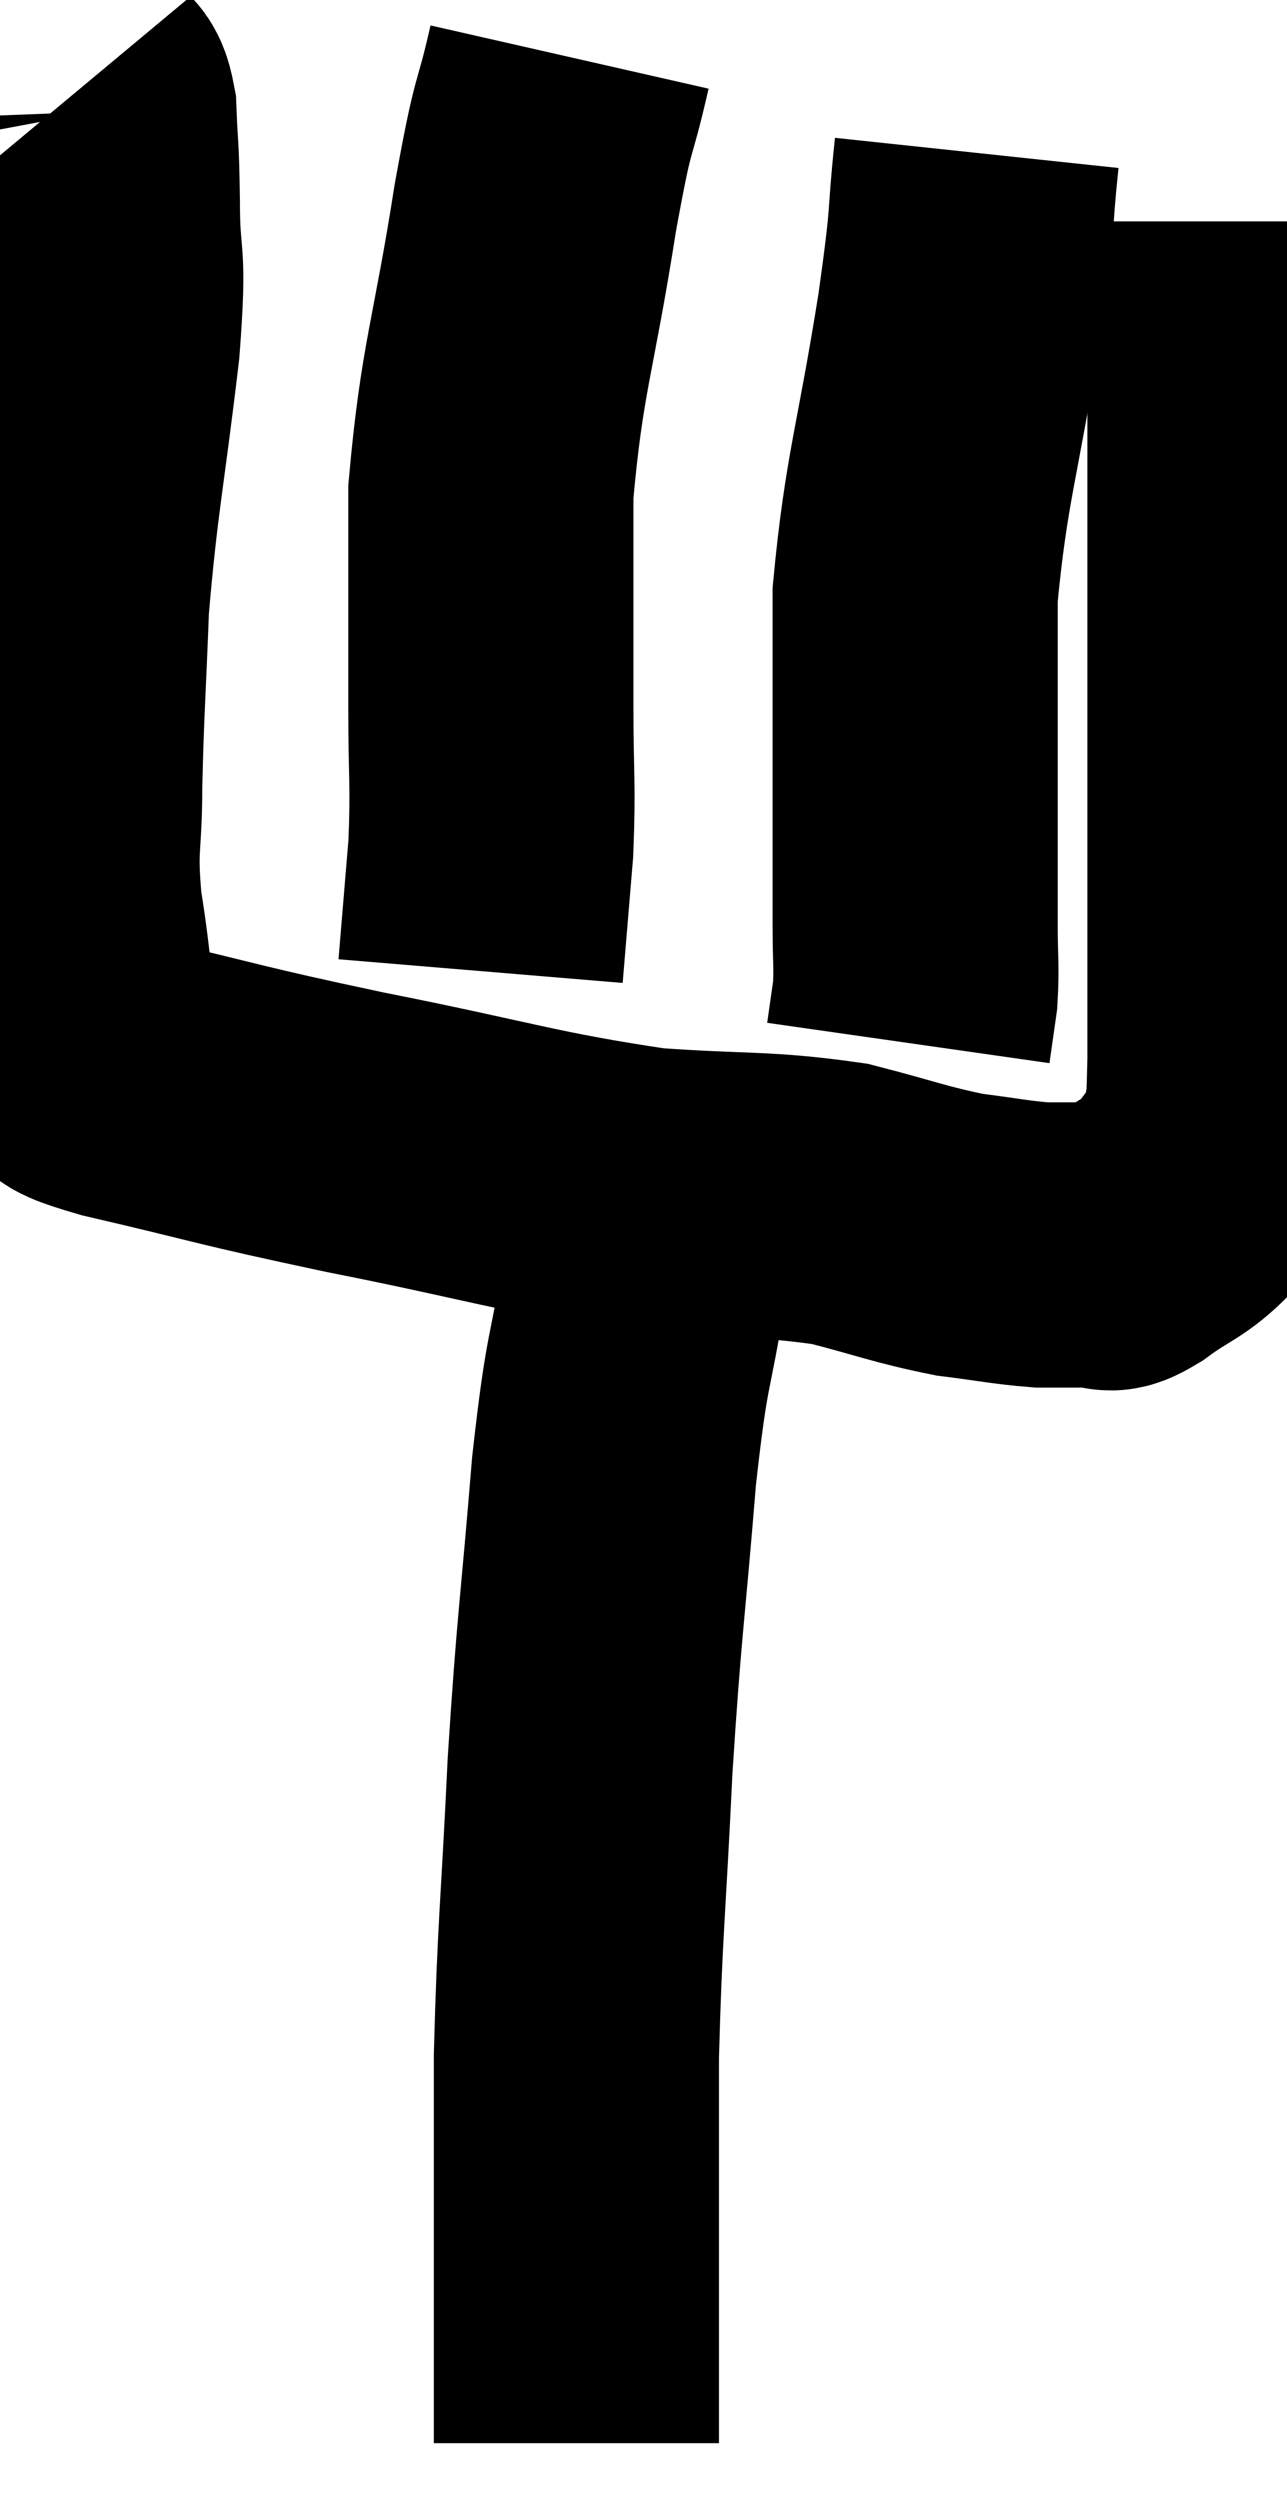 <svg xmlns="http://www.w3.org/2000/svg" viewBox="11.733 1.16 22.567 43.82" width="22.567" height="43.82"><path d="M 13.08 2.76 C 13.23 2.94, 13.29 2.64, 13.38 3.12 C 13.41 3.9, 13.425 3.66, 13.44 4.68 C 13.44 5.94, 13.575 5.43, 13.44 7.2 C 13.17 9.48, 13.065 9.825, 12.9 11.76 C 12.84 13.35, 12.81 13.605, 12.78 14.94 C 12.78 16.02, 12.675 15.93, 12.78 17.1 C 12.99 18.36, 12.945 18.885, 13.2 19.62 C 13.5 19.83, 12.615 19.695, 13.8 20.04 C 15.87 20.52, 15.615 20.505, 17.94 21 C 20.52 21.51, 20.97 21.705, 23.1 22.02 C 24.78 22.14, 25.095 22.065, 26.46 22.26 C 27.51 22.53, 27.675 22.62, 28.56 22.8 C 29.28 22.89, 29.445 22.935, 30 22.98 C 30.39 22.98, 30.51 22.98, 30.78 22.98 C 30.93 22.98, 30.915 22.995, 31.08 22.98 C 31.26 22.95, 31.065 23.145, 31.44 22.92 C 32.01 22.5, 32.145 22.53, 32.58 22.08 C 32.88 21.6, 33 21.705, 33.18 21.12 C 33.24 20.43, 33.27 21.165, 33.3 19.74 C 33.3 17.58, 33.3 17.76, 33.3 15.42 C 33.3 12.9, 33.3 12.345, 33.3 10.38 C 33.3 8.97, 33.3 8.79, 33.3 7.56 C 33.3 6.51, 33.3 6.09, 33.3 5.46 L 33.3 5.04" fill="none" stroke="black" stroke-width="5"></path><path d="M 28.86 3.84 C 28.71 5.25, 28.83 4.725, 28.56 6.66 C 28.17 9.12, 27.975 9.525, 27.78 11.58 C 27.78 13.23, 27.78 13.425, 27.78 14.88 C 27.78 16.14, 27.78 16.47, 27.78 17.4 C 27.78 18, 27.81 18.09, 27.78 18.6 L 27.66 19.44" fill="none" stroke="black" stroke-width="5"></path><path d="M 21.72 2.16 C 21.42 3.48, 21.465 2.895, 21.12 4.8 C 20.73 7.29, 20.535 7.59, 20.34 9.78 C 20.34 11.67, 20.34 12, 20.34 13.56 C 20.34 14.79, 20.385 14.865, 20.34 16.02 L 20.16 18.18" fill="none" stroke="black" stroke-width="5"></path><path d="M 23.16 22.02 C 23.1 22.77, 23.205 22.29, 23.04 23.52 C 22.77 25.23, 22.74 24.795, 22.5 26.94 C 22.29 29.52, 22.245 29.535, 22.08 32.1 C 21.96 34.65, 21.9 34.935, 21.84 37.2 C 21.84 39.18, 21.84 39.615, 21.84 41.16 C 21.84 42.27, 21.84 42.825, 21.84 43.38 C 21.84 43.38, 21.84 43.335, 21.84 43.38 C 21.84 43.47, 21.84 43.41, 21.84 43.56 C 21.84 43.77, 21.84 43.875, 21.84 43.98 C 21.84 43.98, 21.84 43.98, 21.84 43.98 L 21.84 43.98" fill="none" stroke="black" stroke-width="5"></path></svg>
